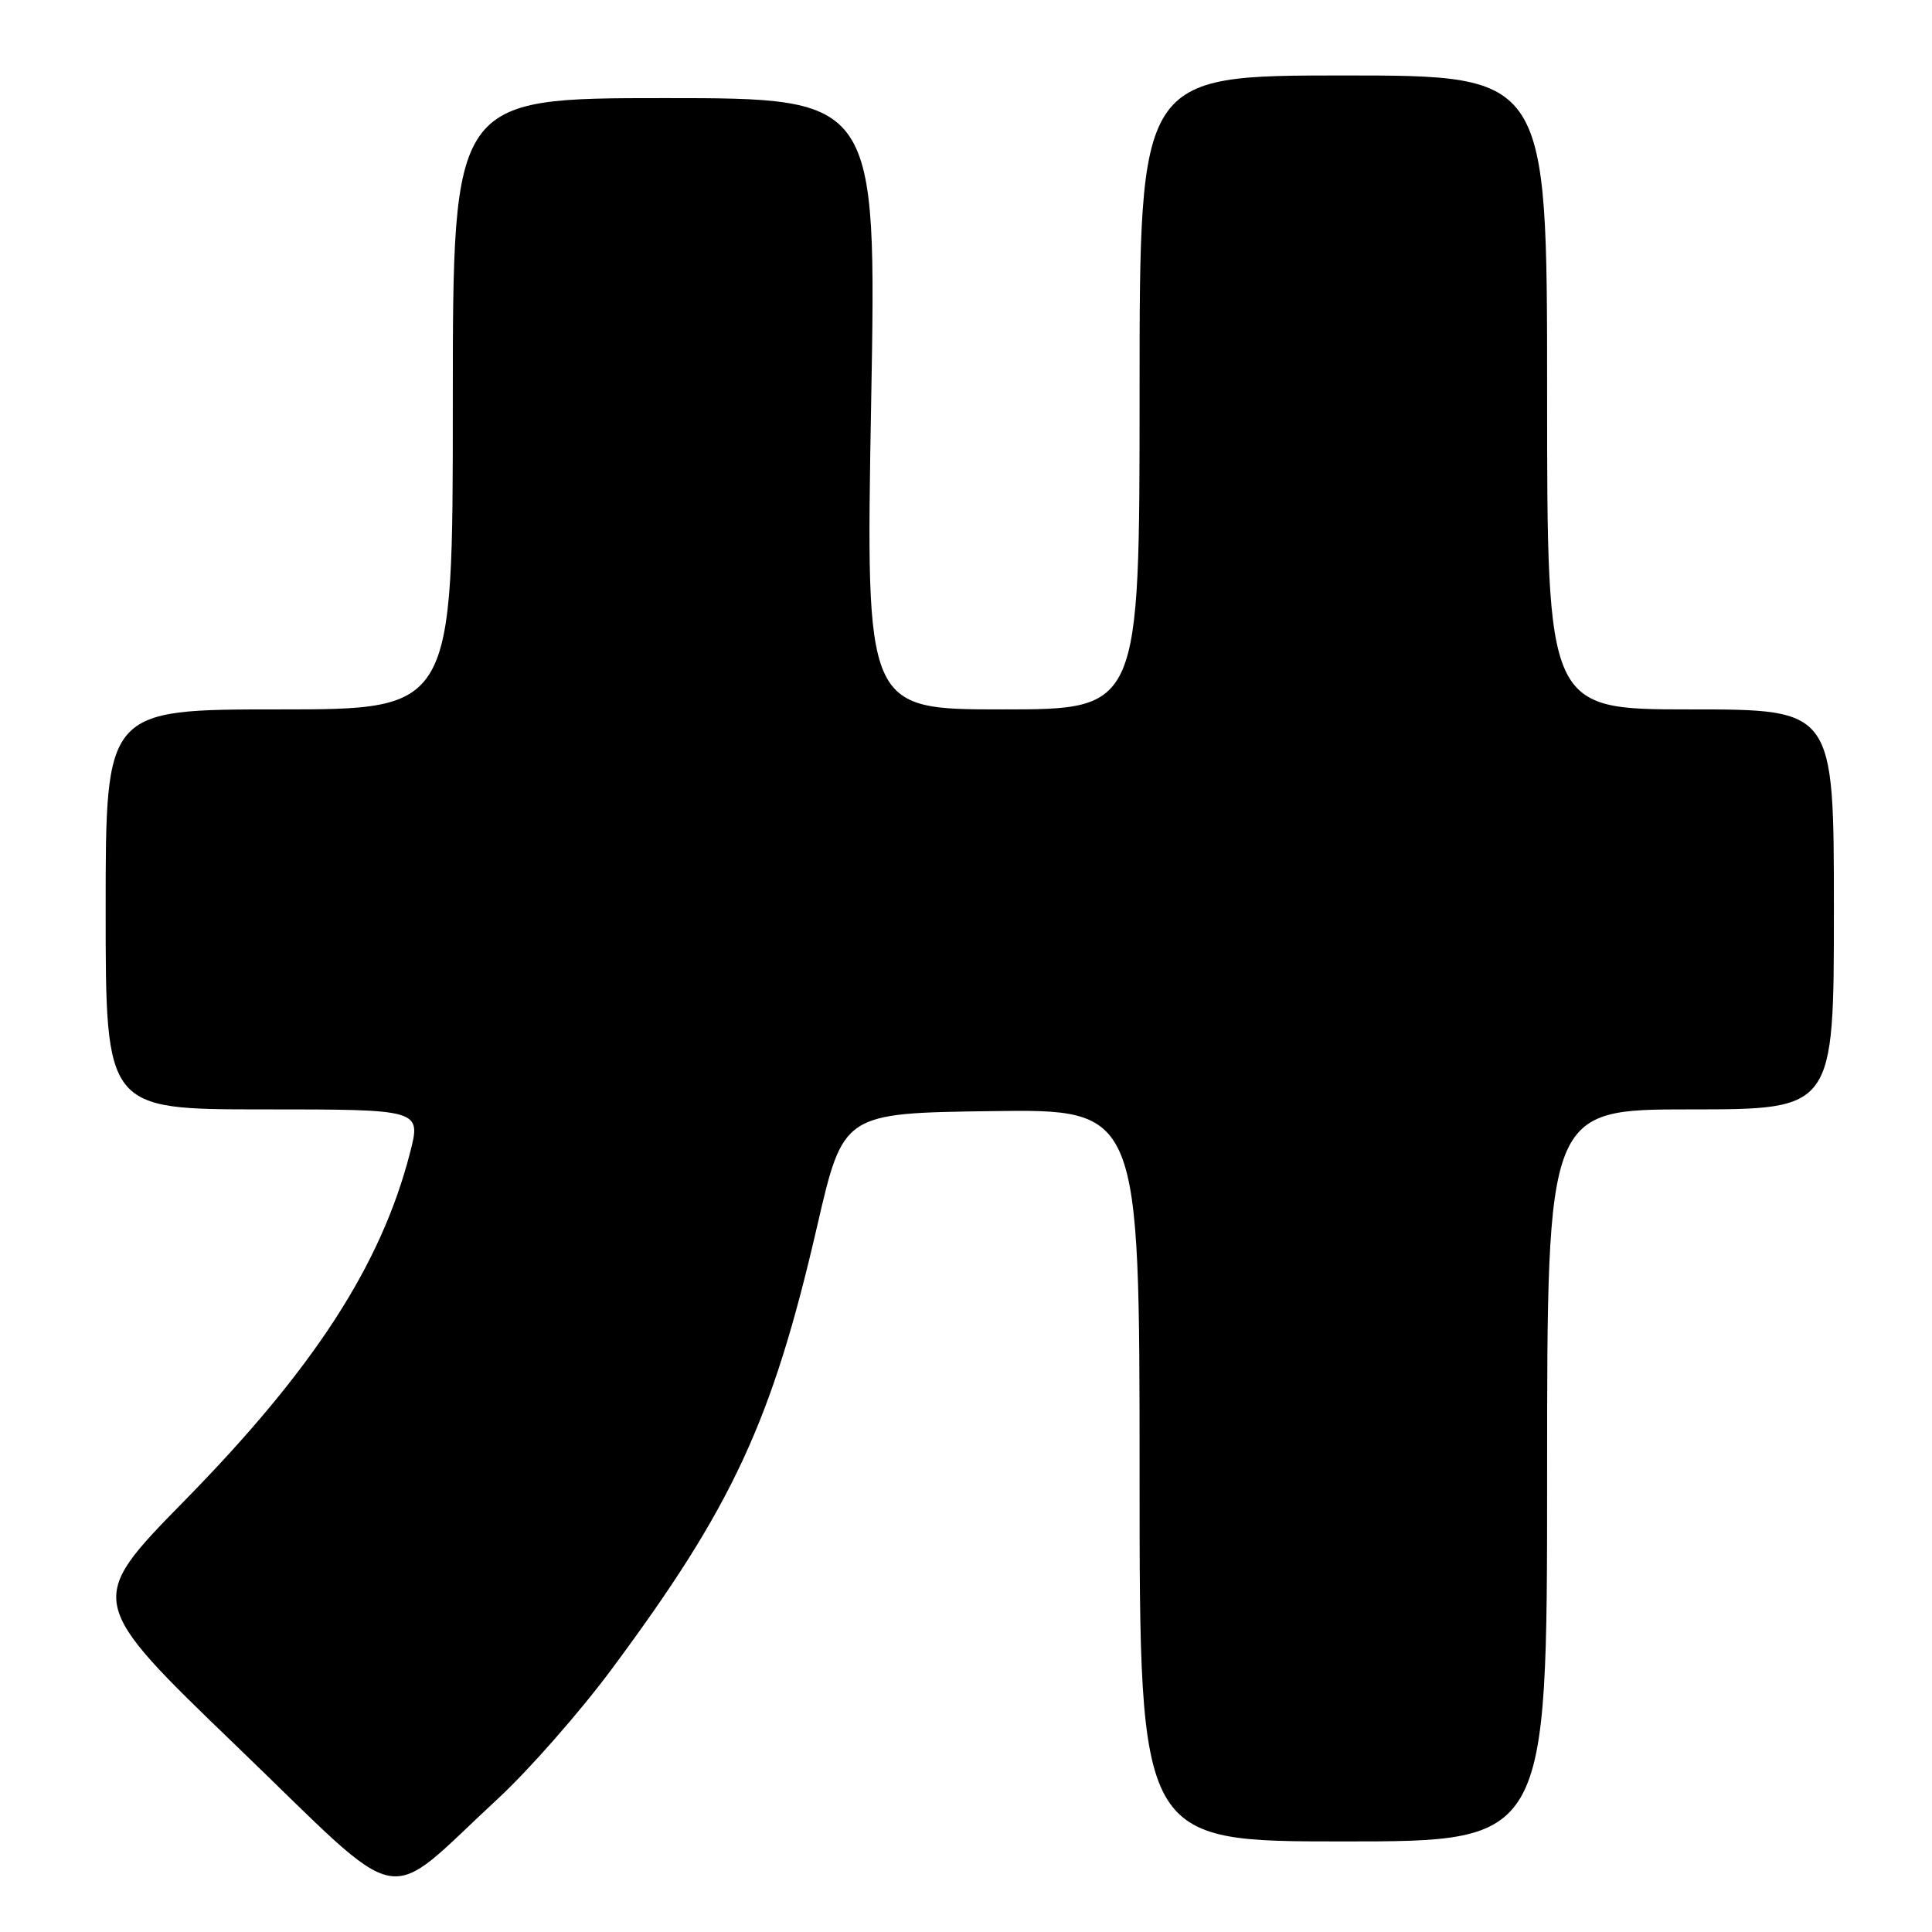<?xml version="1.0" encoding="UTF-8" standalone="no"?>
<!DOCTYPE svg PUBLIC "-//W3C//DTD SVG 1.1//EN" "http://www.w3.org/Graphics/SVG/1.1/DTD/svg11.dtd" >
<svg xmlns="http://www.w3.org/2000/svg" xmlns:xlink="http://www.w3.org/1999/xlink" version="1.1" viewBox="0 0 256 256">
 <g >
 <path fill="currentColor"
d=" M 65.97 238.34 C 70.04 234.58 76.79 226.90 80.96 221.29 C 97.07 199.63 102.31 188.35 108.27 162.50 C 111.73 147.50 111.73 147.50 131.36 147.23 C 151.00 146.96 151.00 146.96 151.00 195.48 C 151.00 244.00 151.00 244.00 178.00 244.00 C 205.00 244.00 205.00 244.00 205.00 195.50 C 205.00 147.00 205.00 147.00 224.00 147.00 C 243.00 147.00 243.00 147.00 243.00 120.50 C 243.00 94.00 243.00 94.00 224.00 94.00 C 205.00 94.00 205.00 94.00 205.00 52.00 C 205.00 10.00 205.00 10.00 178.00 10.00 C 151.00 10.00 151.00 10.00 151.00 52.00 C 151.00 94.00 151.00 94.00 132.85 94.00 C 114.71 94.00 114.71 94.00 115.43 53.50 C 116.16 13.00 116.16 13.00 88.08 13.00 C 60.00 13.00 60.00 13.00 60.00 53.50 C 60.00 94.00 60.00 94.00 37.00 94.00 C 14.00 94.00 14.00 94.00 14.00 120.50 C 14.00 147.00 14.00 147.00 34.91 147.00 C 55.81 147.00 55.81 147.00 54.33 152.75 C 50.50 167.62 41.61 181.35 24.47 198.83 C 11.40 212.16 11.40 212.16 31.45 231.47 C 54.27 253.45 50.44 252.69 65.97 238.34 Z "/>
</g>
</svg>